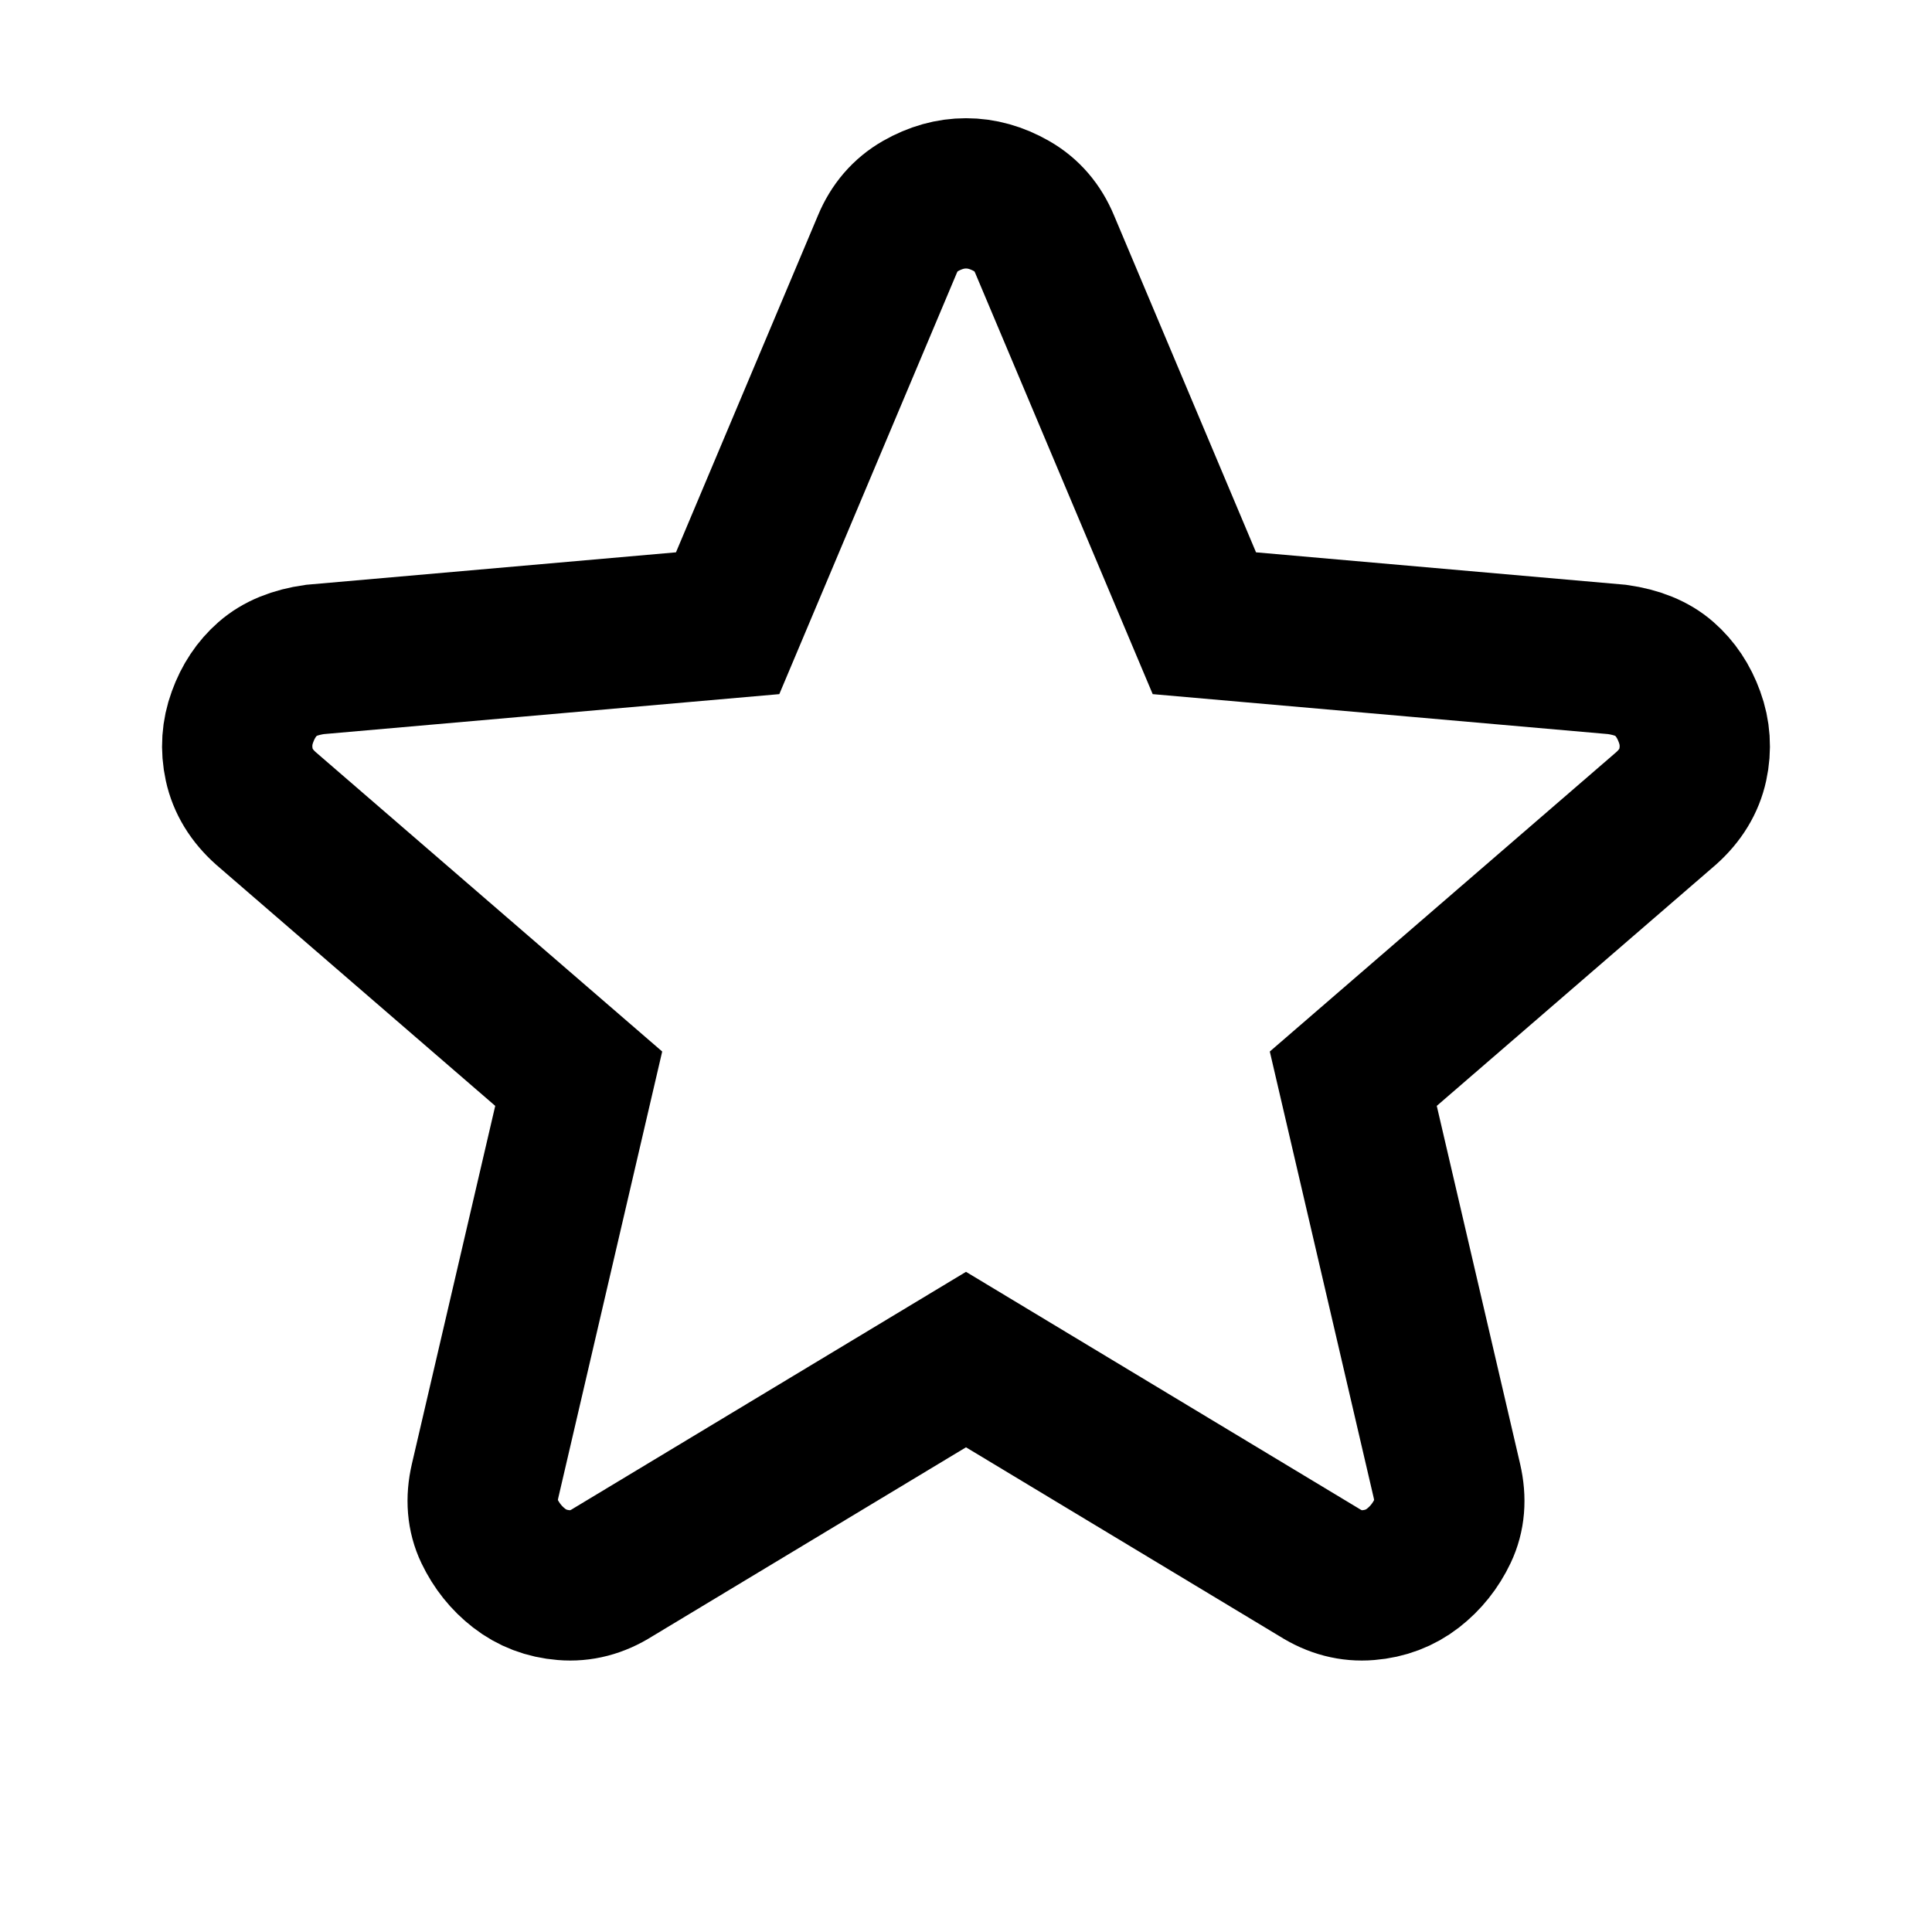 <svg width="24" height="24" viewBox="0 0 24 24" fill="none" xmlns="http://www.w3.org/2000/svg">
<path d="M7.612 19.533L12 16.889L16.388 19.533C16.582 19.656 16.785 19.709 16.996 19.691C17.208 19.674 17.393 19.603 17.552 19.48C17.71 19.357 17.834 19.202 17.922 19.017C18.01 18.832 18.027 18.625 17.974 18.396L16.811 13.4L20.697 10.042C20.874 9.884 20.984 9.703 21.028 9.5C21.072 9.298 21.059 9.099 20.988 8.906C20.918 8.712 20.812 8.553 20.671 8.43C20.53 8.306 20.336 8.227 20.089 8.192L14.961 7.742L12.978 3.037C12.89 2.825 12.754 2.667 12.568 2.561C12.383 2.455 12.194 2.402 12 2.402C11.806 2.402 11.617 2.455 11.432 2.561C11.247 2.667 11.11 2.825 11.022 3.037L9.039 7.742L3.911 8.192C3.664 8.227 3.47 8.306 3.329 8.43C3.188 8.553 3.082 8.712 3.012 8.906C2.941 9.099 2.928 9.298 2.972 9.5C3.016 9.703 3.126 9.884 3.303 10.042L7.189 13.4L6.026 18.396C5.973 18.625 5.99 18.832 6.078 19.017C6.167 19.202 6.29 19.357 6.449 19.48C6.607 19.603 6.792 19.674 7.004 19.691C7.215 19.709 7.418 19.656 7.612 19.533Z" stroke="currentColor" stroke-width="1.867"/>
</svg>
